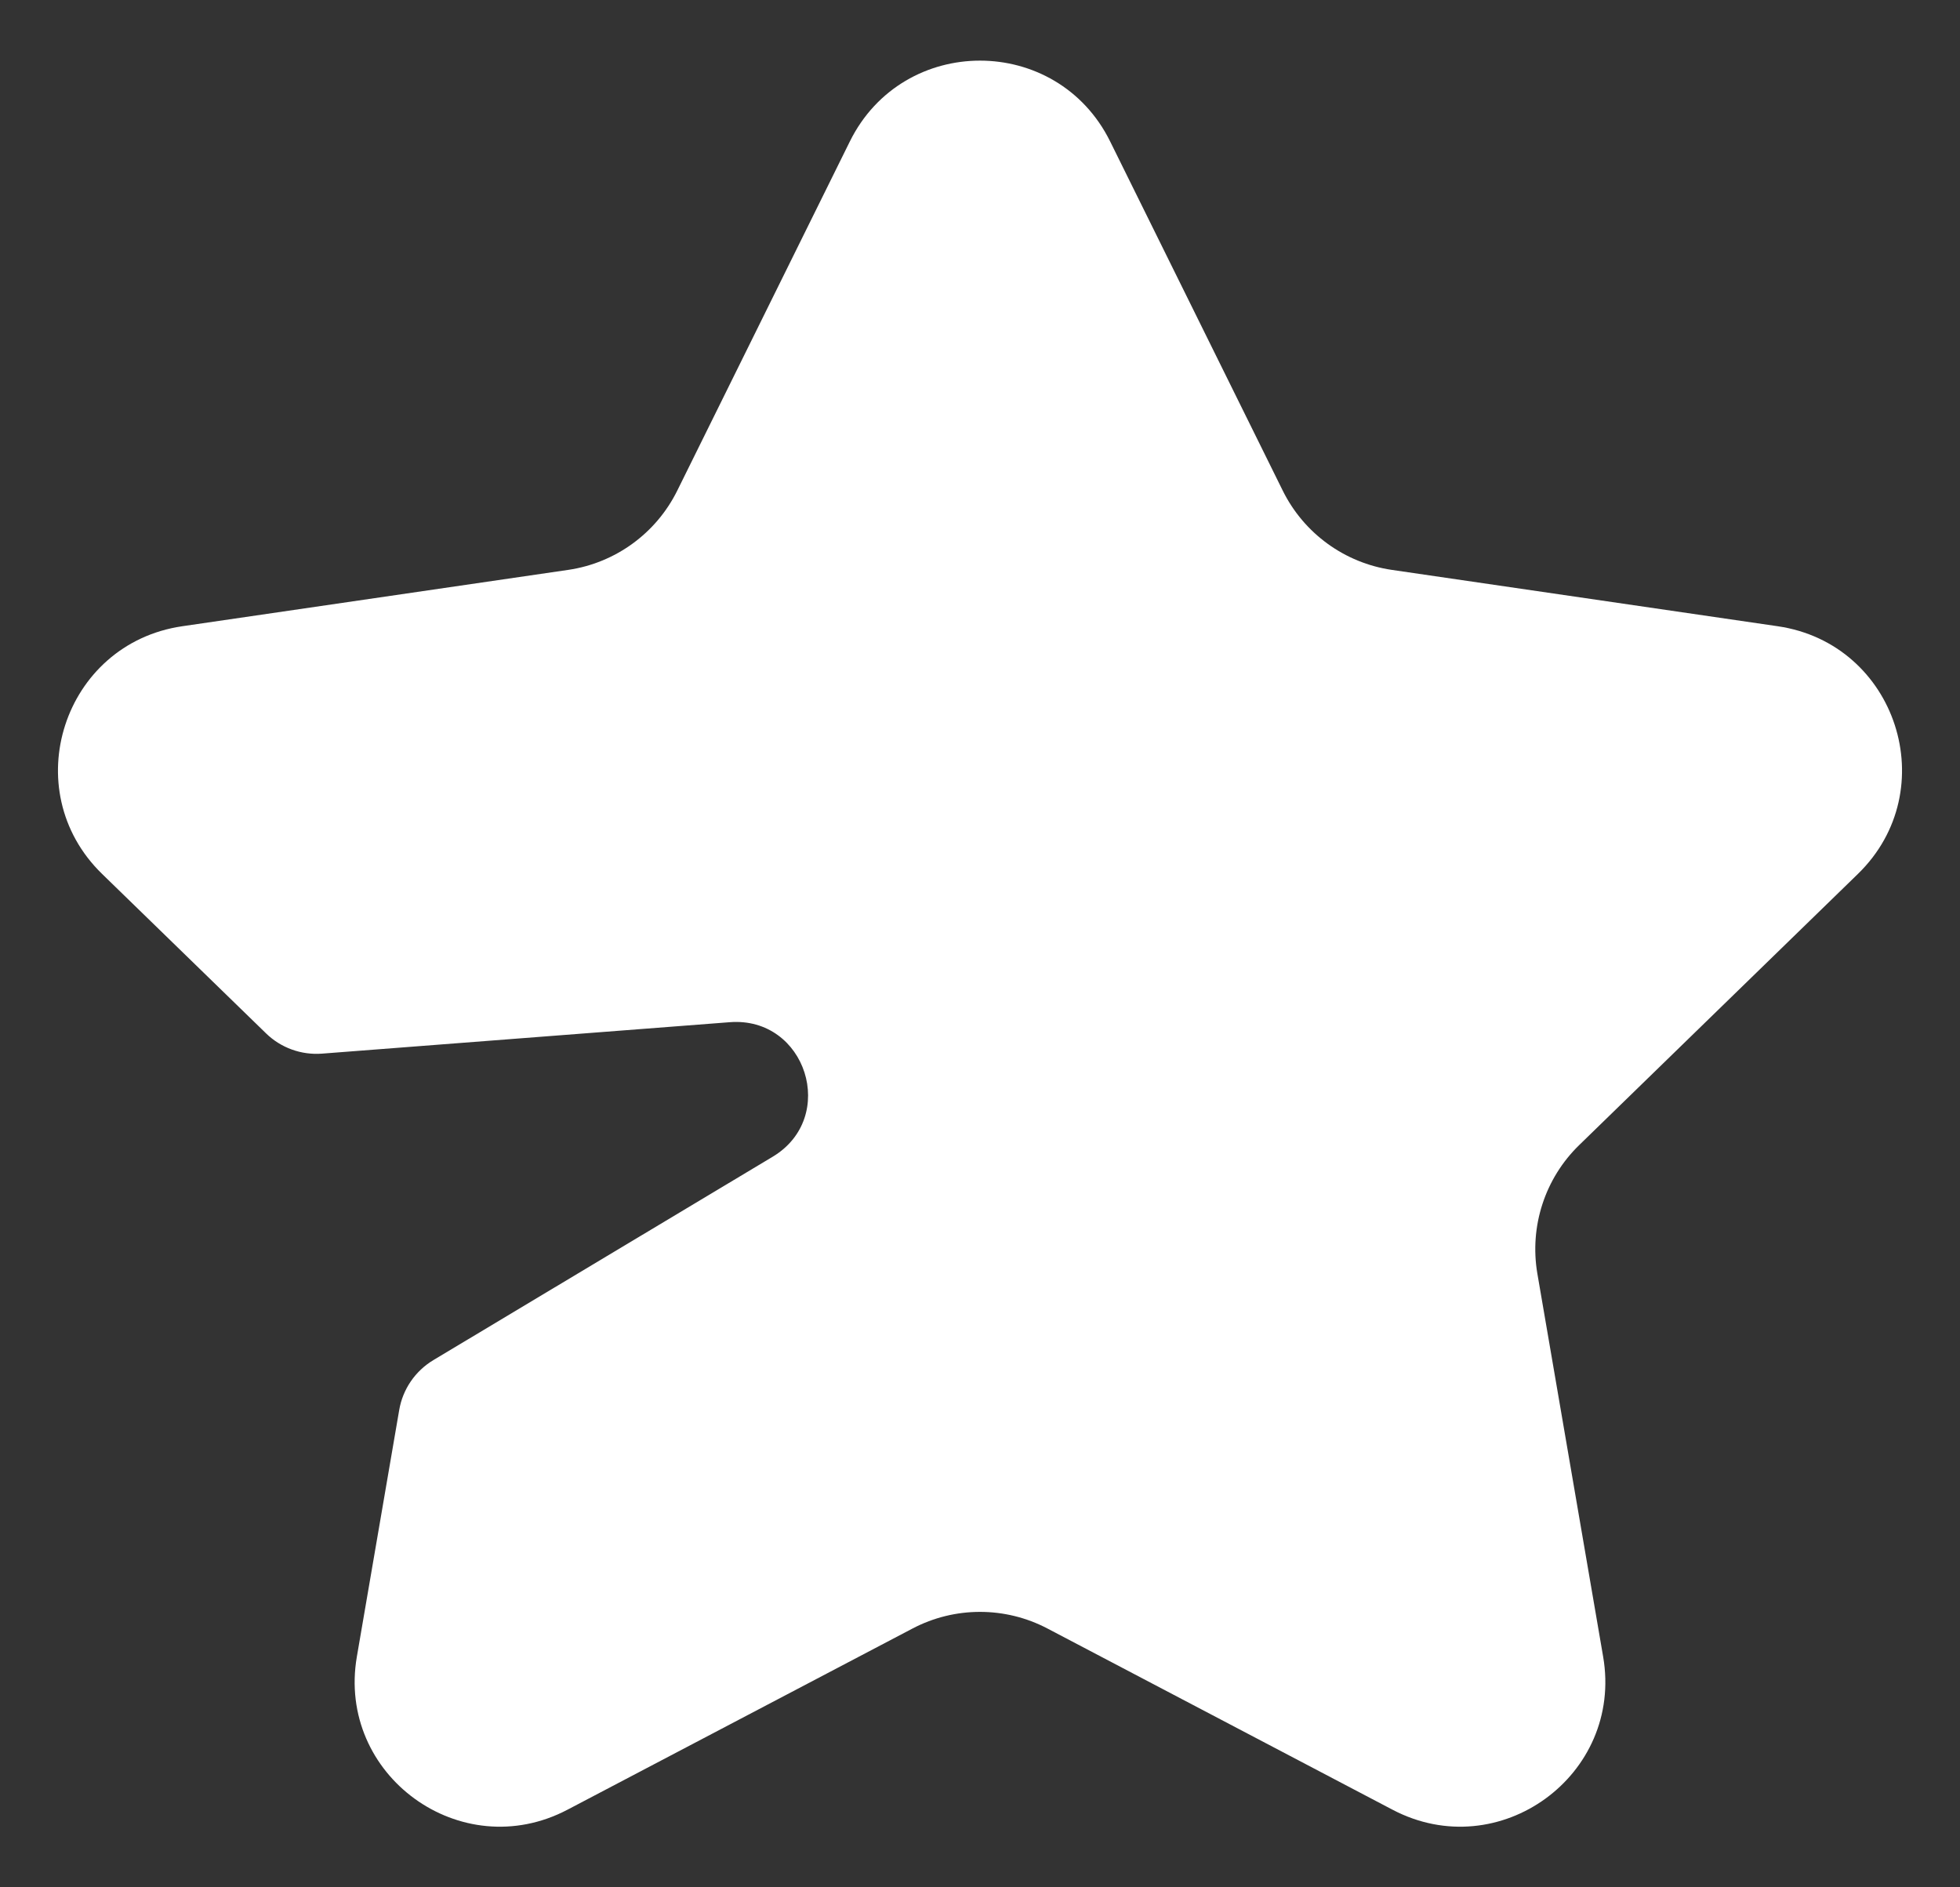 <svg width="27" height="26" viewBox="0 0 27 26" fill="none" xmlns="http://www.w3.org/2000/svg">
<rect x="0" y="0" width="27" height="26" fill="#333333" stroke="none"/>
<path fill-rule="evenodd" clip-rule="evenodd" d="M15.293 1.949C14.559 0.464 12.441 0.464 11.707 1.949L9.33 6.758C9.039 7.347 8.477 7.756 7.826 7.851L2.512 8.627C0.871 8.866 0.218 10.883 1.406 12.039L3.663 14.234C3.868 14.435 4.15 14.537 4.437 14.515L10.052 14.082C11.105 14 11.549 15.394 10.643 15.936L5.97 18.737C5.72 18.887 5.548 19.138 5.499 19.426L4.916 22.822C4.635 24.456 6.349 25.702 7.817 24.931L12.57 22.435C13.152 22.129 13.848 22.129 14.43 22.435L19.183 24.931C20.651 25.702 22.365 24.456 22.084 22.822L21.178 17.546C21.067 16.896 21.282 16.233 21.755 15.774L25.594 12.039C26.782 10.883 26.129 8.866 24.488 8.627L19.174 7.851C18.523 7.756 17.961 7.347 17.67 6.758L15.293 1.949Z" fill="white"/>
</svg>
